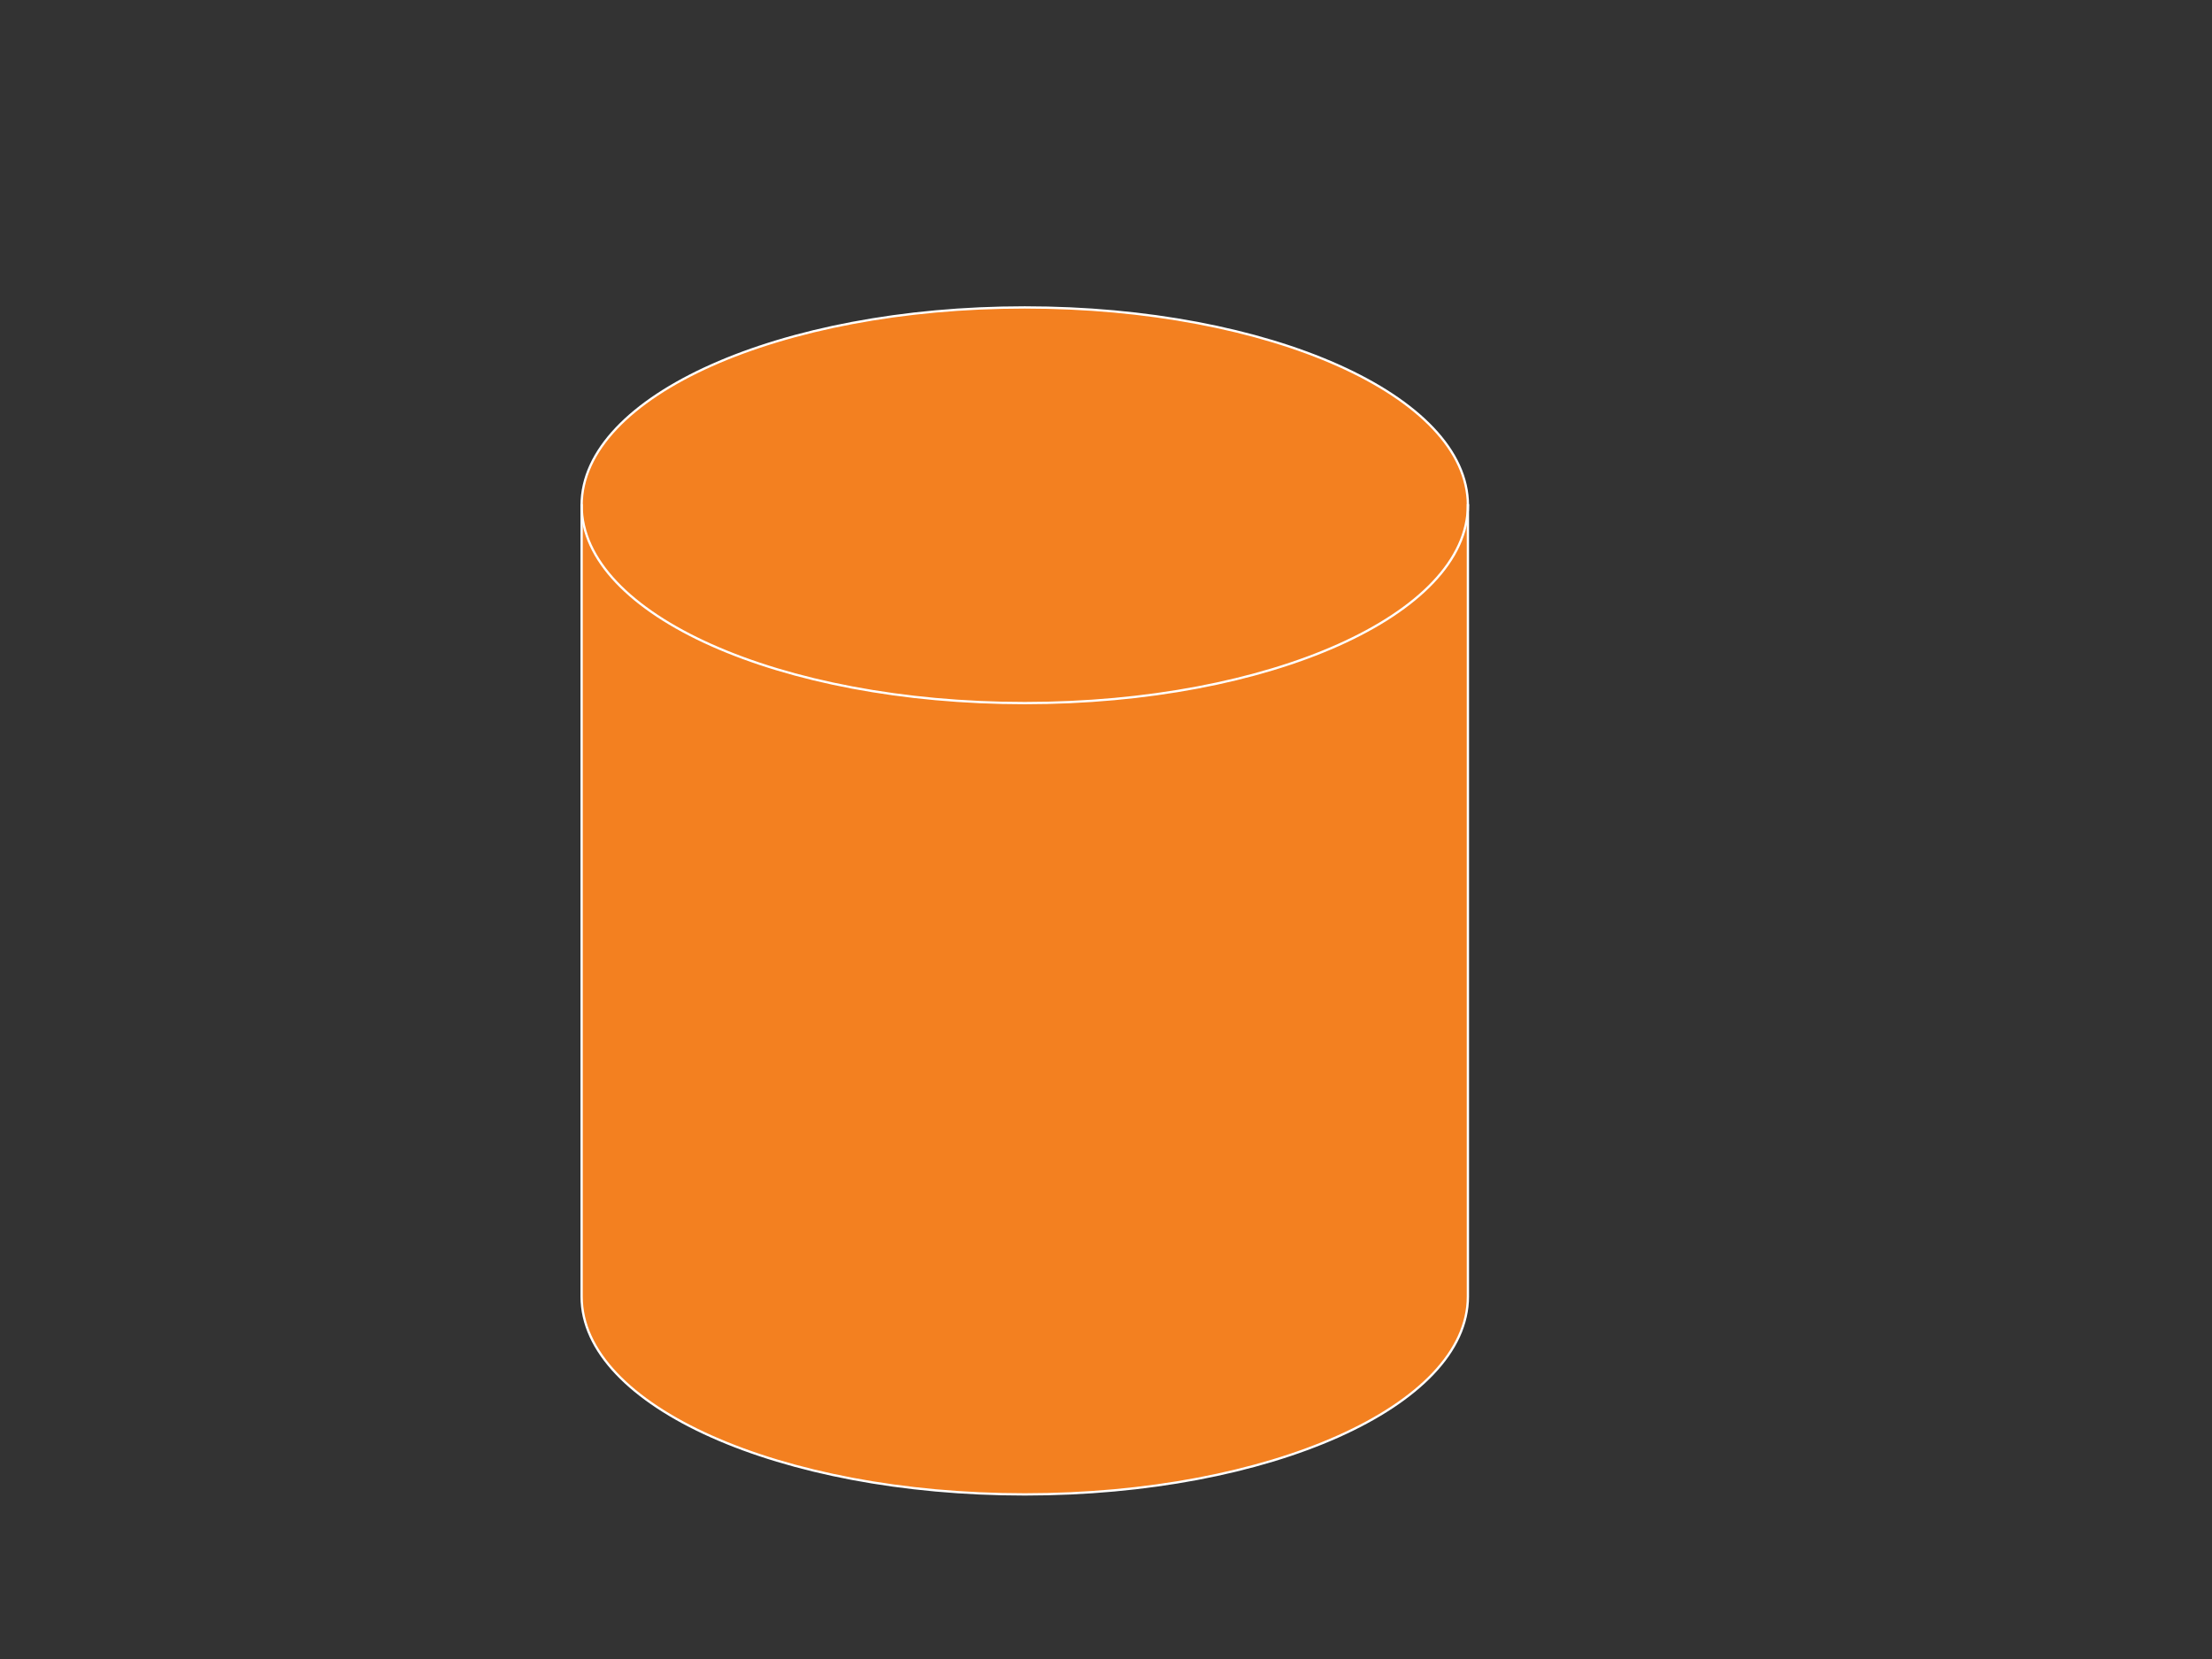 <svg version="1.1" viewBox="0.0 0.0 960.0 720.0" fill="none" stroke="none" stroke-linecap="square" stroke-miterlimit="10" xmlns:xlink="http://www.w3.org/1999/xlink" xmlns="http://www.w3.org/2000/svg"><rect x="0.0" y="0.0" width="960.0" height="720.0" fill="#333333" stroke="none"/><clipPath id="p.0"><path d="m0 0l960.0 0l0 720.0l-960.0 0l0 -720.0z" clip-rule="nonzero"/></clipPath><g clip-path="url(#p.0)"><path fill="#000000" fill-opacity="0.0" d="m0 0l960.0 0l0 720.0l-960.0 0z" fill-rule="evenodd"/><path fill="#f38020" d="m252.42 219.28l0 0c0 -47.417 86.105 -85.857 192.321 -85.857c106.216 0 192.322 38.439 192.322 85.857l0 343.428c0 47.417 -86.105 85.857 -192.322 85.857c-106.216 0 -192.321 -38.44 -192.321 -85.857z" fill-rule="evenodd"/><path fill="#000000" fill-opacity="0.0" d="m637.063 219.28l0 0c0 47.417 -86.105 85.857 -192.322 85.857c-106.216 0 -192.321 -38.439 -192.321 -85.857" fill-rule="evenodd"/><path fill="#000000" fill-opacity="0.0" d="m252.42 219.28l0 0c0 -47.417 86.105 -85.857 192.321 -85.857c106.216 0 192.322 38.439 192.322 85.857l0 343.428c0 47.417 -86.105 85.857 -192.322 85.857c-106.216 0 -192.321 -38.44 -192.321 -85.857z" fill-rule="evenodd"/><path stroke="#ffffff" stroke-width="1.0" stroke-linejoin="round" stroke-linecap="butt" d="m637.063 219.28l0 0c0 47.417 -86.105 85.857 -192.322 85.857c-106.216 0 -192.321 -38.439 -192.321 -85.857" fill-rule="evenodd"/><path stroke="#ffffff" stroke-width="1.0" stroke-linejoin="round" stroke-linecap="butt" d="m252.42 219.28l0 0c0 -47.417 86.105 -85.857 192.321 -85.857c106.216 0 192.322 38.439 192.322 85.857l0 343.428c0 47.417 -86.105 85.857 -192.322 85.857c-106.216 0 -192.321 -38.44 -192.321 -85.857z" fill-rule="evenodd"/></g></svg>